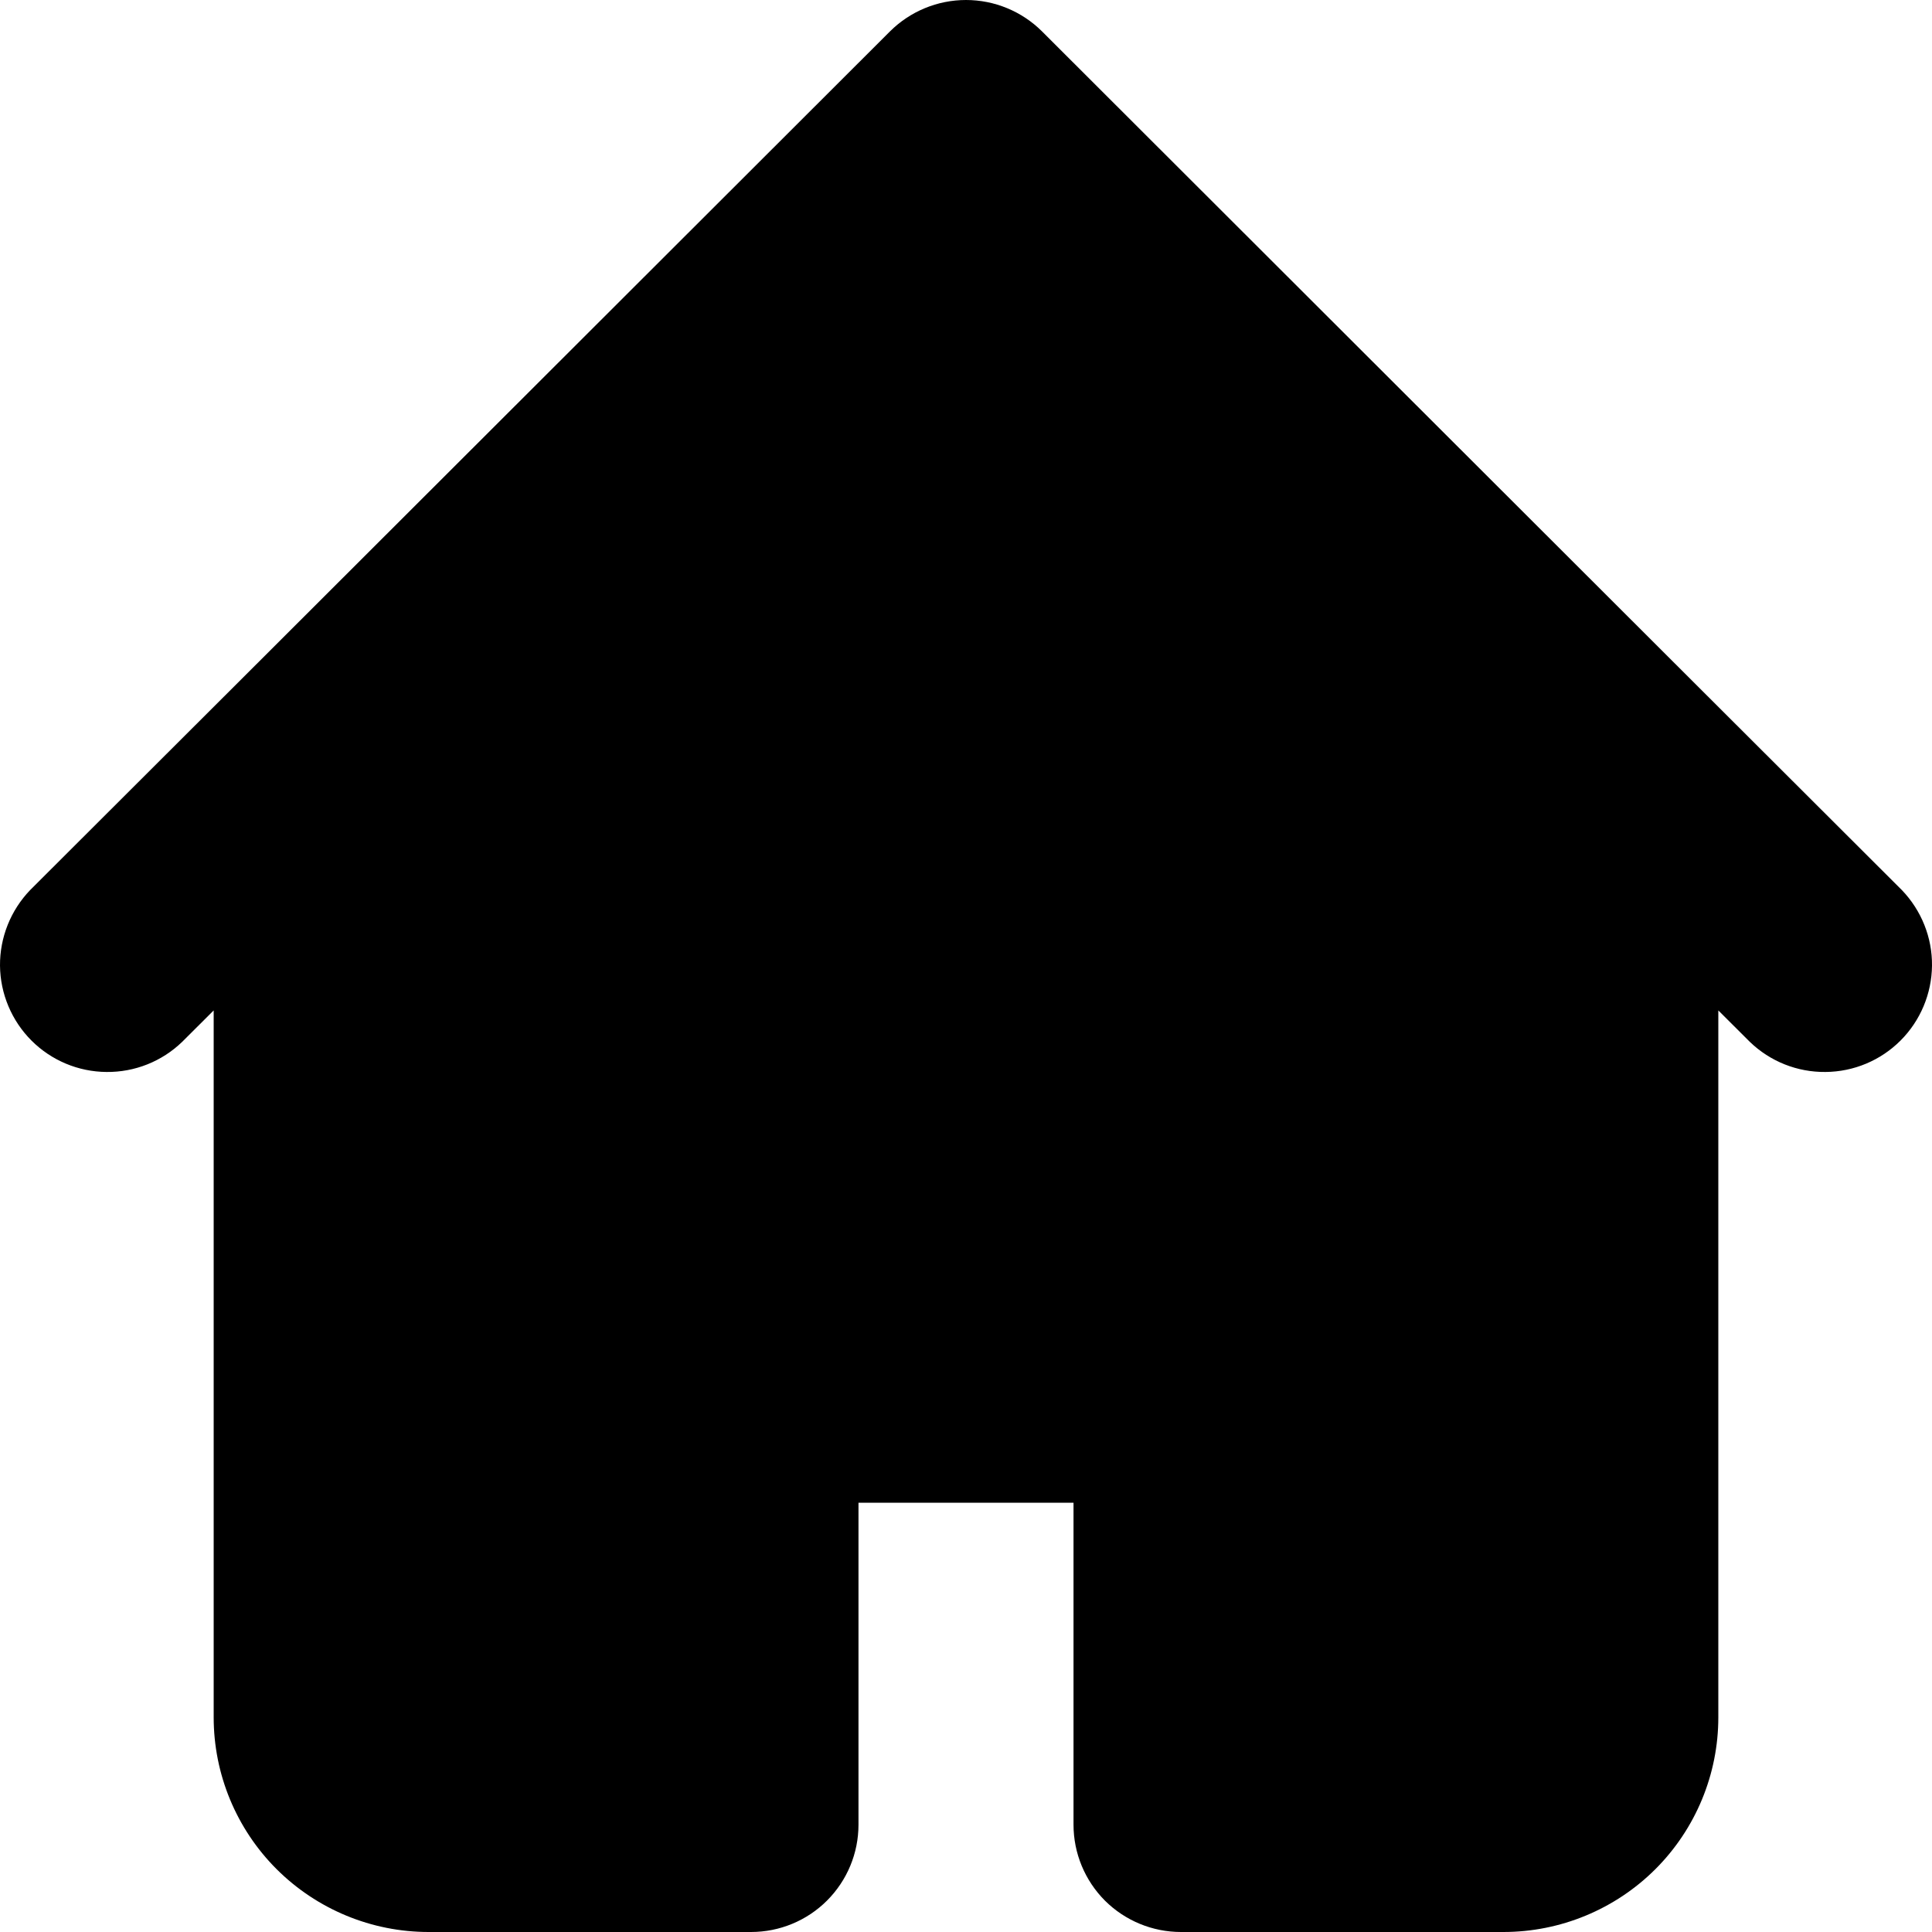 <svg width="20" height="20" viewBox="0 0 20 20" fill="none" xmlns="http://www.w3.org/2000/svg">
    <path fill-rule="evenodd" clip-rule="evenodd"
        d="M9.213 0.325C9.422 0.117 9.705 0 10 0C10.295 0 10.578 0.117 10.787 0.325L17.462 6.992L19.688 9.214C19.89 9.424 20.003 9.705 20 9.996C19.997 10.287 19.88 10.566 19.674 10.772C19.468 10.978 19.189 11.095 18.897 11.097C18.605 11.1 18.324 10.988 18.114 10.785L17.788 10.46V17.778C17.788 18.367 17.554 18.932 17.137 19.349C16.719 19.766 16.153 20 15.563 20H12.225C11.93 20 11.647 19.883 11.438 19.675C11.23 19.466 11.113 19.184 11.113 18.889V15.556H8.887V18.889C8.887 19.184 8.77 19.466 8.561 19.675C8.353 19.883 8.07 20 7.775 20H4.437C3.847 20 3.281 19.766 2.863 19.349C2.446 18.932 2.212 18.367 2.212 17.778V10.46L1.886 10.785C1.676 10.988 1.395 11.1 1.103 11.097C0.811 11.095 0.532 10.978 0.326 10.772C0.12 10.566 0.003 10.287 4.20604e-05 9.996C-0.002 9.705 0.11 9.424 0.312 9.214L2.538 6.992L9.213 0.325Z"
        fill="#000000" />
</svg>
    
